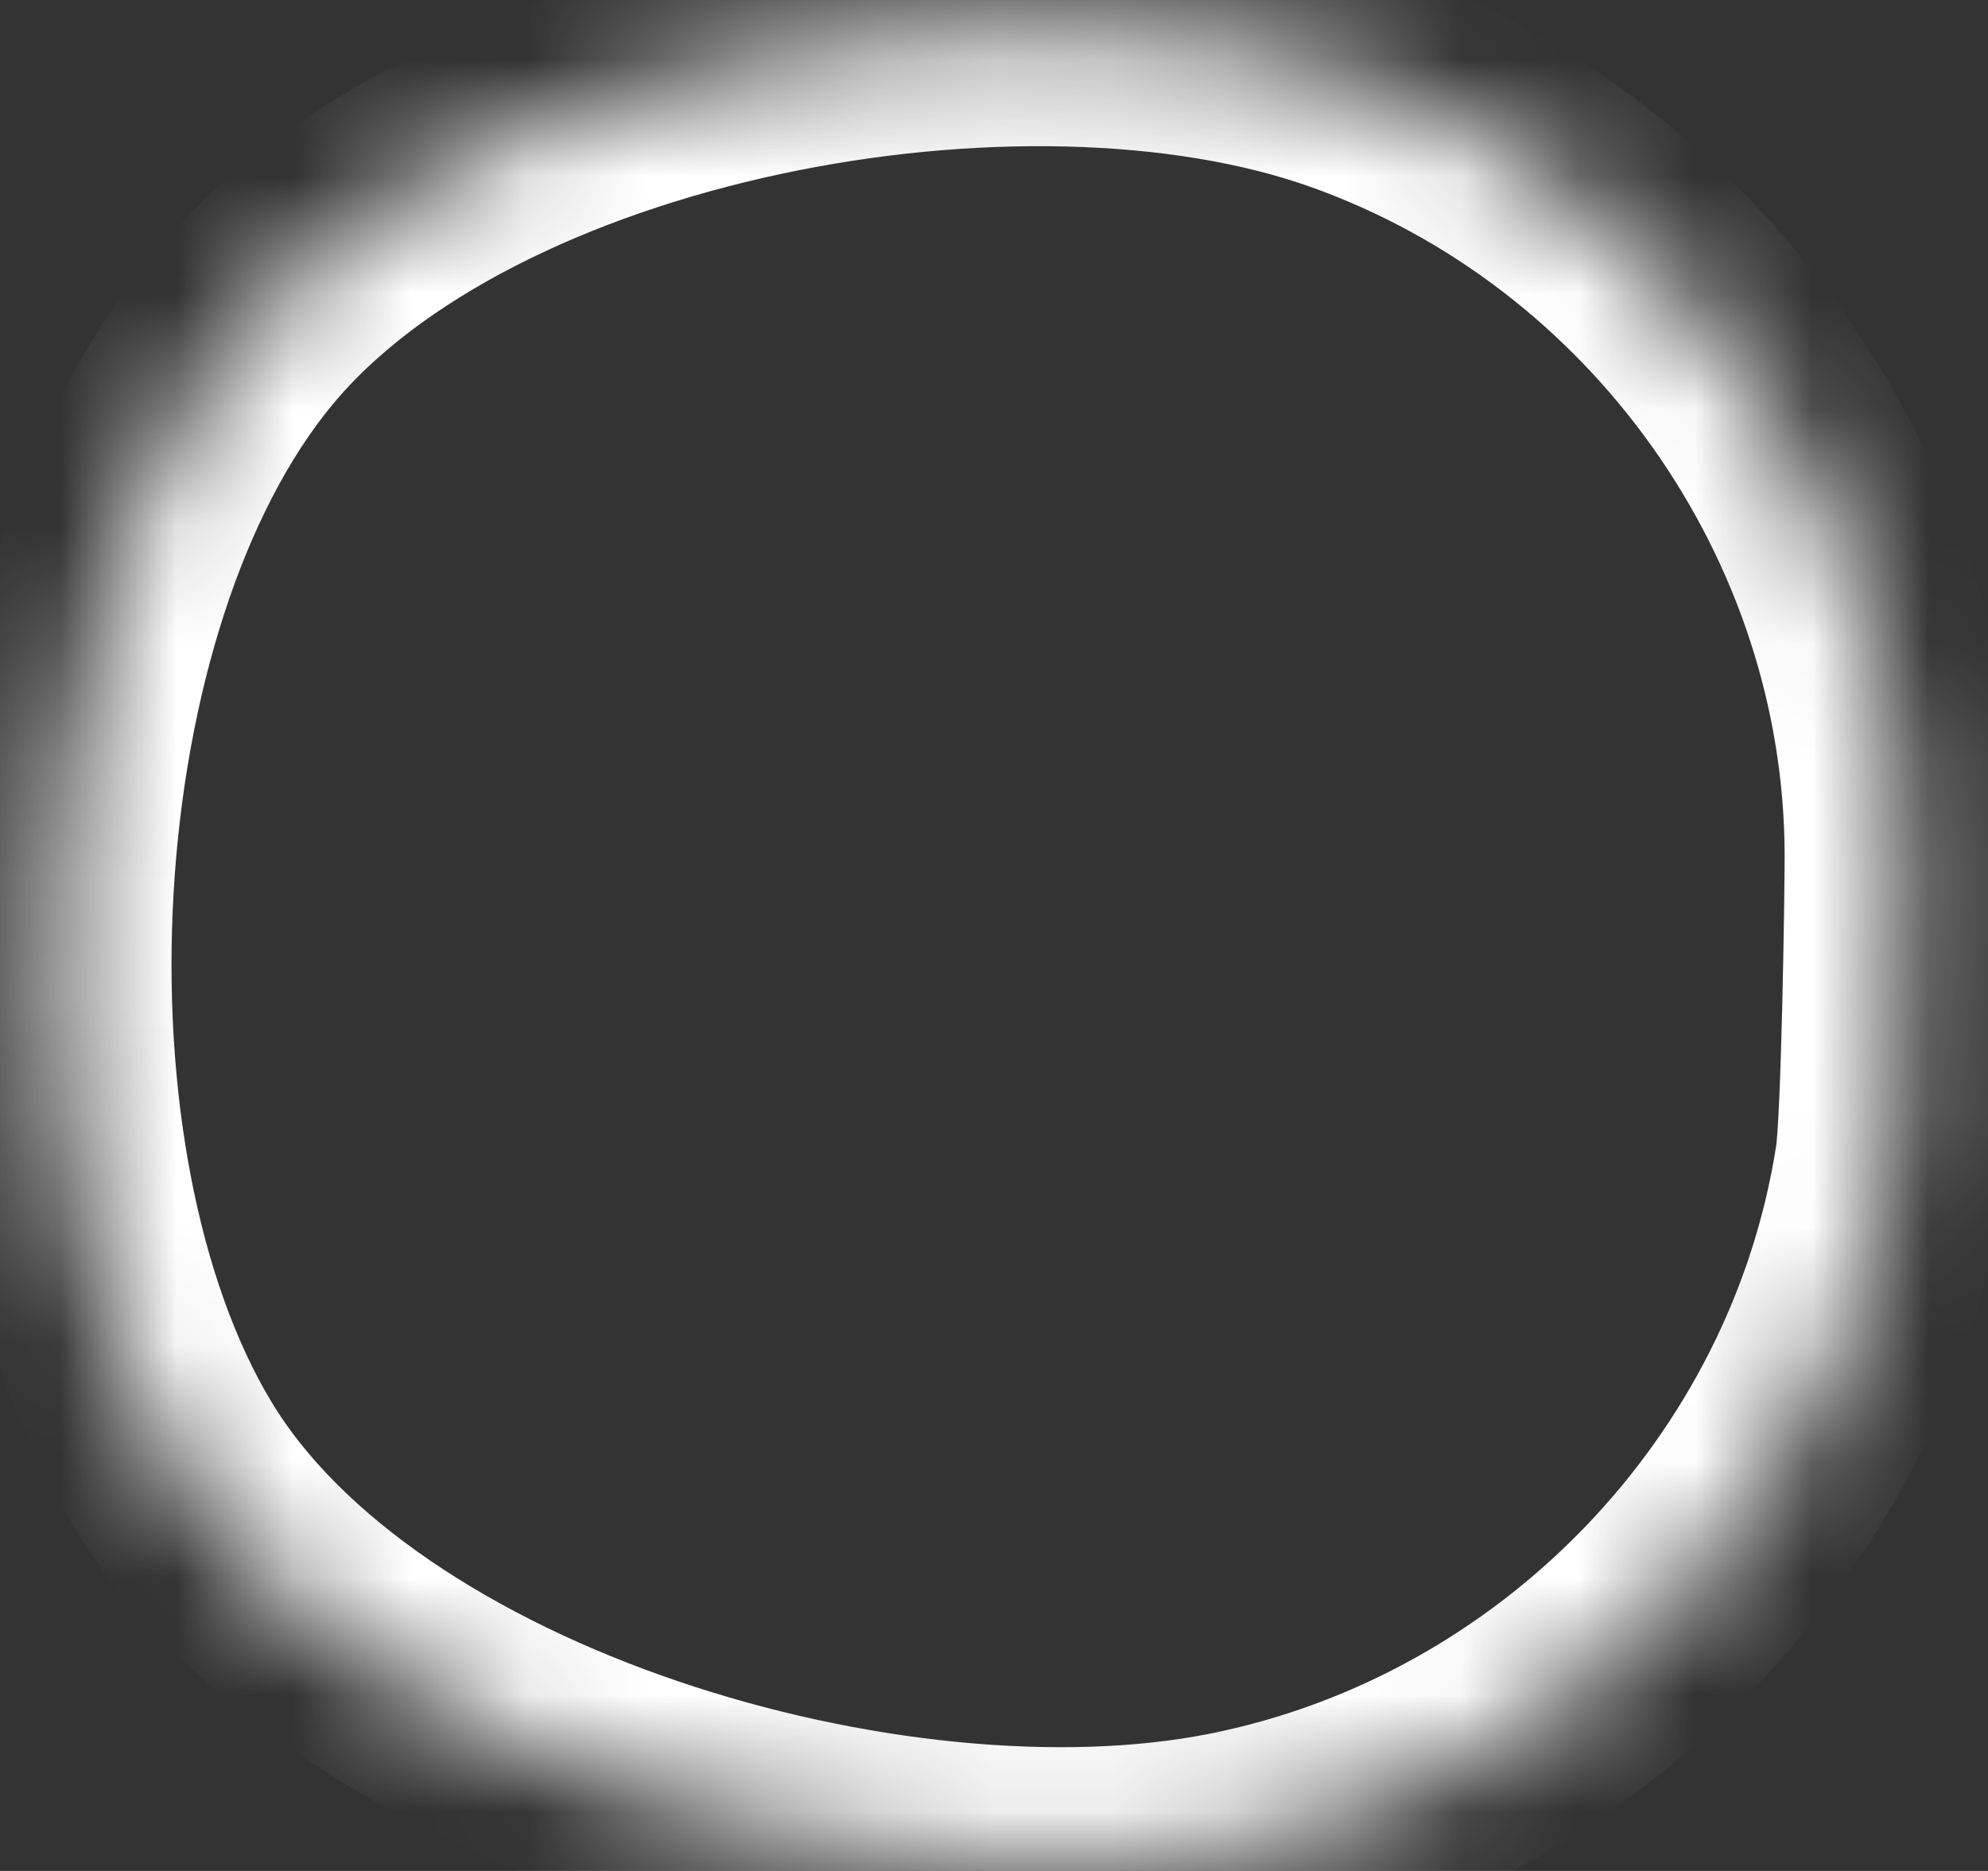 ﻿<?xml version="1.0" encoding="utf-8"?>
<svg version="1.1" xmlns:xlink="http://www.w3.org/1999/xlink" width="17px" height="16px" xmlns="http://www.w3.org/2000/svg">
  <rect width="100%" height="100%" fill="#333333" stroke="none"/>
  <defs>
    <mask fill="white" id="clip399">
      <path d="M 16.178 9.944  C 16.233 9.589  16.261 7.675  16.261 7.316  C 16.258 4.36  14.342 1.652  11.539 0.655  C 8.739 -0.34  3.958 0.542  2.07 2.826  C 0.183 5.109  -0.064 9.97  1.465 12.505  C 2.993 15.04  7.607 16.385  10.525 15.81  C 13.432 15.237  15.729 12.853  16.178 9.944  Z " fill-rule="evenodd" />
    </mask>
  </defs>
  <g transform="matrix(1 0 0 1 -767 -18037 )">
    <path d="M 16.178 9.944  C 16.233 9.589  16.261 7.675  16.261 7.316  C 16.258 4.36  14.342 1.652  11.539 0.655  C 8.739 -0.34  3.958 0.542  2.07 2.826  C 0.183 5.109  -0.064 9.97  1.465 12.505  C 2.993 15.04  7.607 16.385  10.525 15.81  C 13.432 15.237  15.729 12.853  16.178 9.944  Z " fill-rule="nonzero" fill="#ffffff" stroke="none" fill-opacity="0" transform="matrix(1 0 0 1 767 18037 )" />
    <path d="M 16.178 9.944  C 16.233 9.589  16.261 7.675  16.261 7.316  C 16.258 4.36  14.342 1.652  11.539 0.655  C 8.739 -0.34  3.958 0.542  2.07 2.826  C 0.183 5.109  -0.064 9.97  1.465 12.505  C 2.993 15.04  7.607 16.385  10.525 15.81  C 13.432 15.237  15.729 12.853  16.178 9.944  Z " stroke-width="2" stroke="#ffffff" fill="none" transform="matrix(1 0 0 1 767 18037 )" mask="url(#clip399)" />
  </g>
</svg>